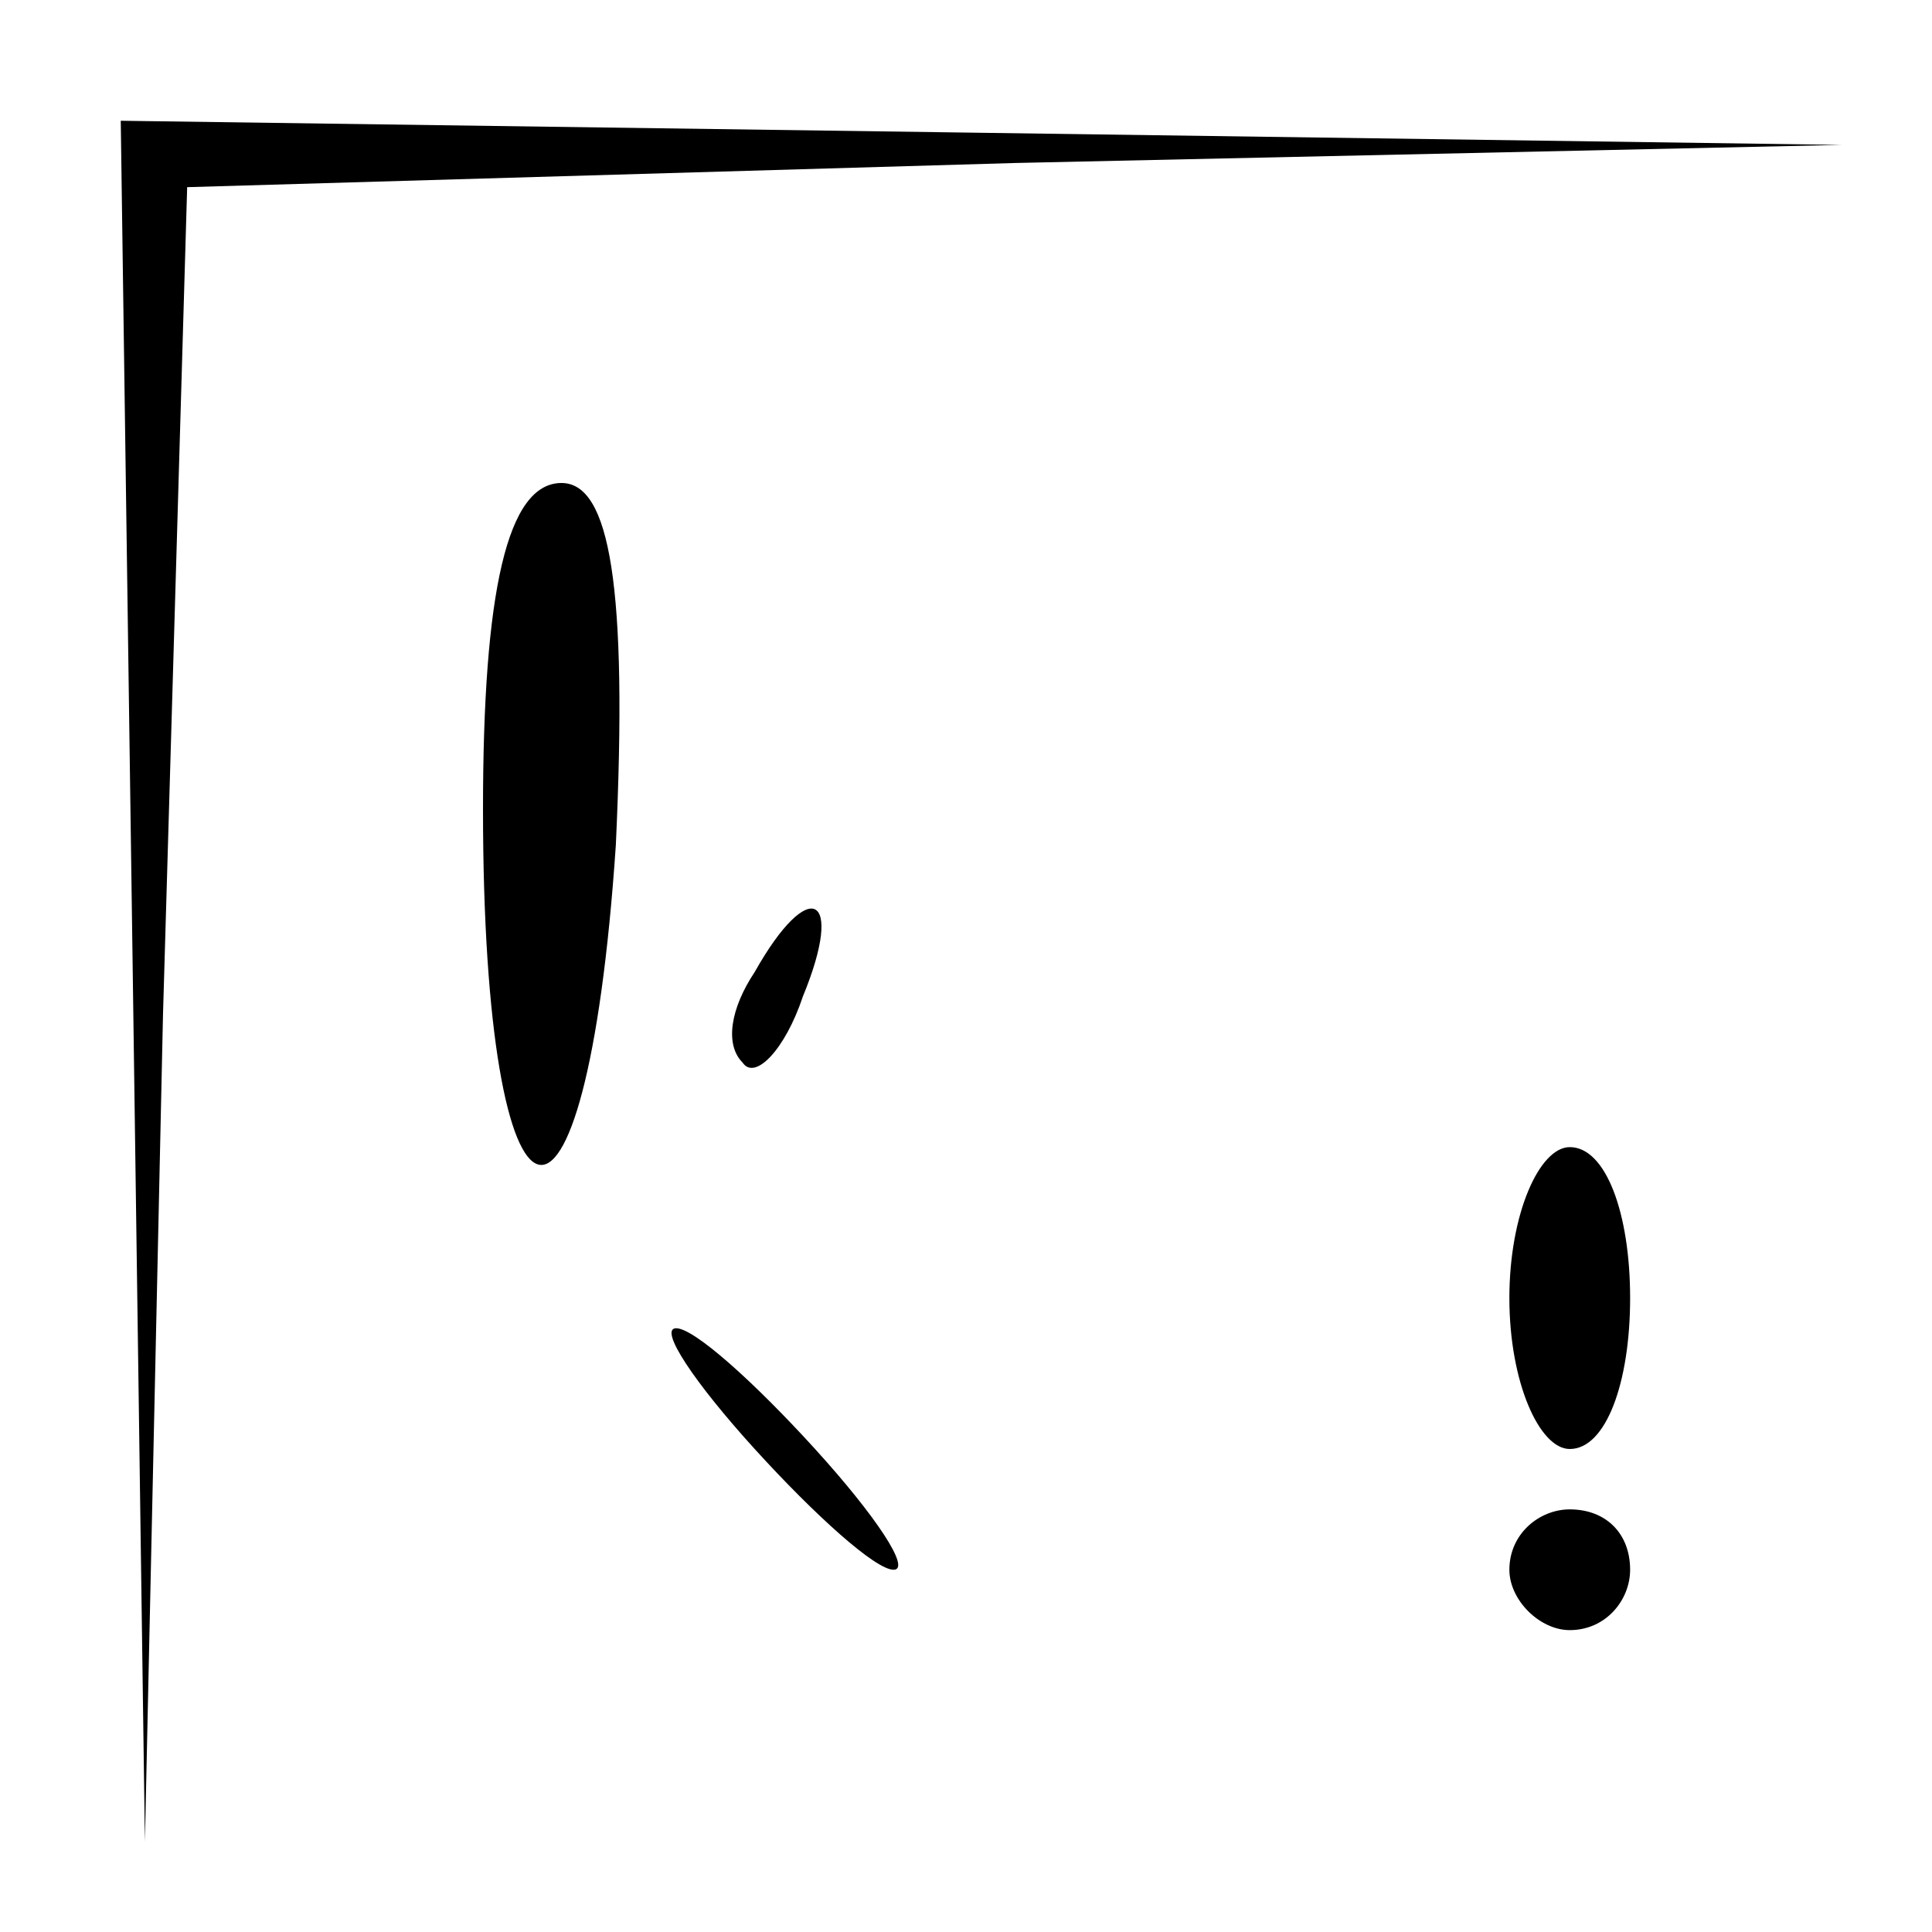 <?xml version="1.0" standalone="no"?>
<!DOCTYPE svg PUBLIC "-//W3C//DTD SVG 20010904//EN"
 "http://www.w3.org/TR/2001/REC-SVG-20010904/DTD/svg10.dtd">
<svg version="1.0" xmlns="http://www.w3.org/2000/svg"
 width="32pt" height="32pt" viewBox="0 0 32 32"
 preserveAspectRatio="xMidYMid meet">
<g transform="translate(0,32) scale(0.1,-0.1)"
fill="#000000" stroke="none">
<path fill="#000000" stroke="none" d="M22 158 l2 -143 3 137 4 137 137 4 137
3 -142 2 -143 2 2 -142z"/>
<path fill="#000000" stroke="none" d="M80 186 c0 -75 17 -80 22 -6 2 43 -1
60 -9 60 -9 0 -13 -18 -13 -54z"/>
<path fill="#000000" stroke="none" d="M125 159 c-4 -6 -5 -12 -2 -15 2 -3 7
2 10 11 7 17 1 20 -8 4z"/>
<path fill="#000000" stroke="none" d="M250 105 c0 -14 5 -25 10 -25 6 0 10
11 10 25 0 14 -4 25 -10 25 -5 0 -10 -11 -10 -25z"/>
<path fill="#000000" stroke="none" d="M125 80 c10 -11 20 -20 23 -20 3 0 -3
9 -13 20 -10 11 -20 20 -23 20 -3 0 3 -9 13 -20z"/>
<path fill="#000000" stroke="none" d="M250 60 c0 -5 5 -10 10 -10 6 0 10 5
10 10 0 6 -4 10 -10 10 -5 0 -10 -4 -10 -10z"/>
</g>
</svg>
